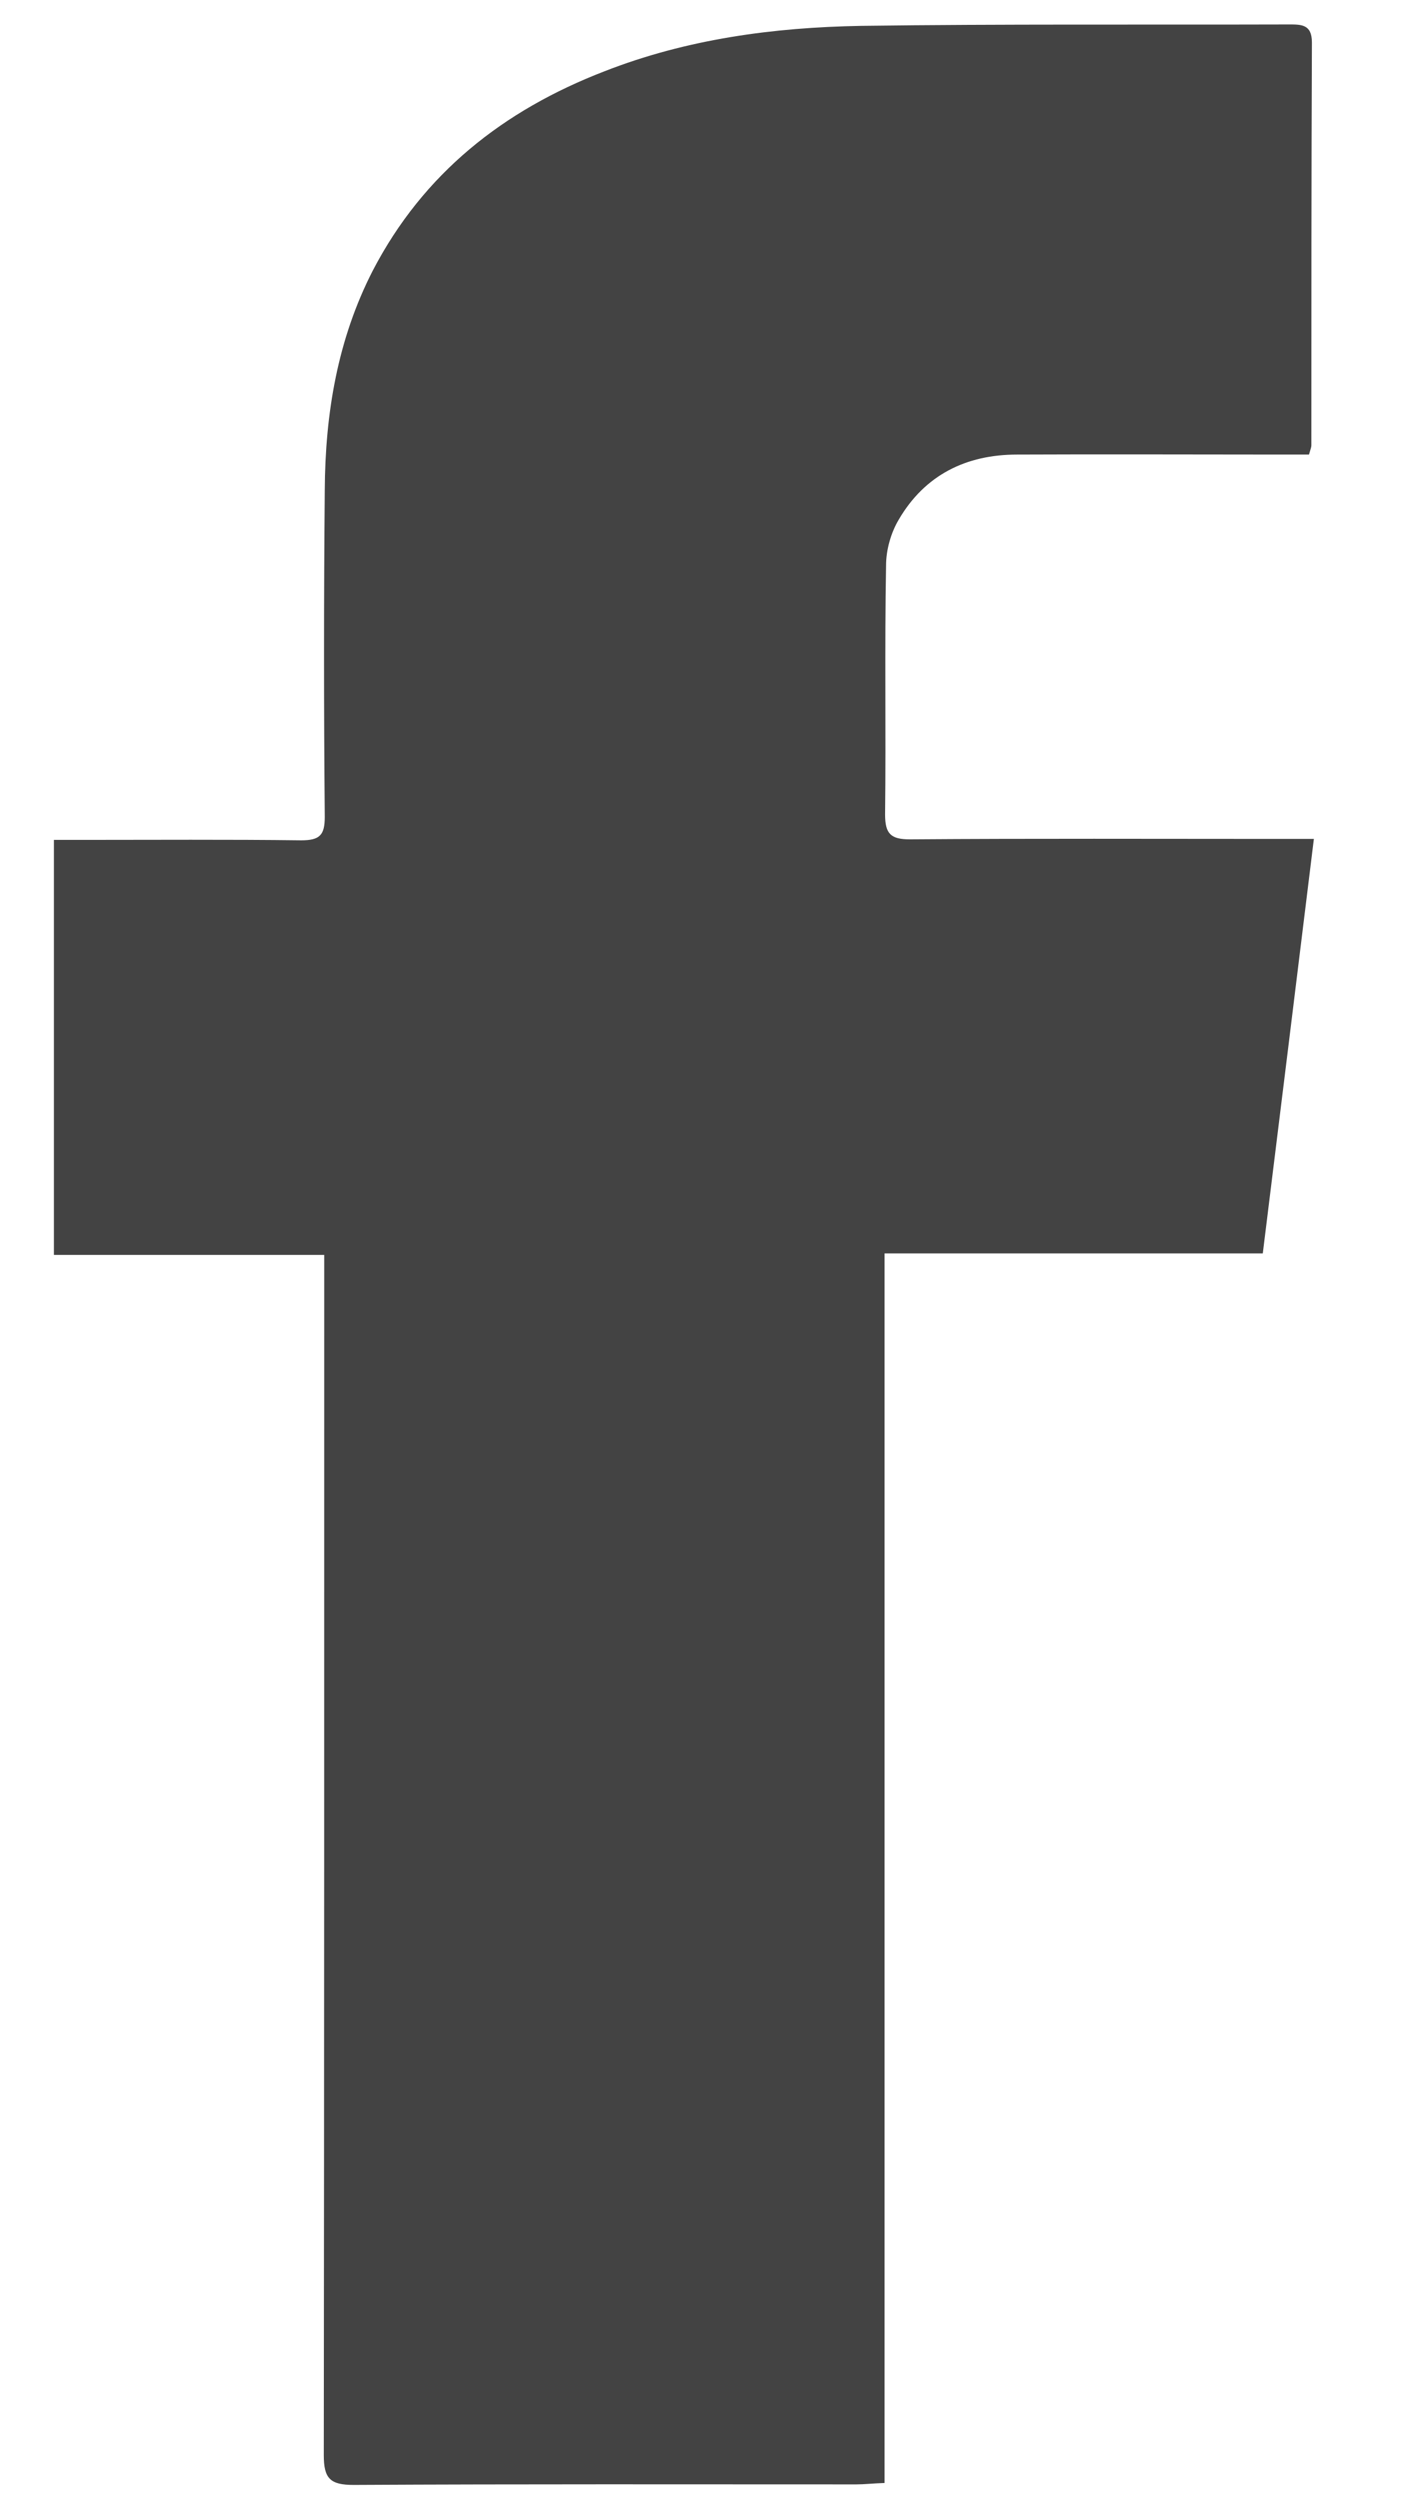 <svg width="13" height="23" viewBox="0 0 13 23" fill="none" xmlns="http://www.w3.org/2000/svg">
<g clip-path="url(#clip0_92_535)">
<path d="M8.138 22.843C8.025 22.847 7.953 22.856 7.881 22.856C6.337 22.856 4.798 22.852 3.254 22.861C3.037 22.861 2.979 22.802 2.979 22.587C2.983 19.011 2.983 15.431 2.983 11.855C2.983 11.761 2.983 11.666 2.983 11.545C2.144 11.545 1.327 11.545 0.496 11.545C0.496 10.269 0.496 9.016 0.496 7.727C0.582 7.727 0.663 7.727 0.74 7.727C1.417 7.727 2.094 7.722 2.771 7.731C2.943 7.731 2.988 7.682 2.988 7.515C2.979 6.514 2.979 5.507 2.988 4.506C2.992 3.805 3.105 3.122 3.43 2.489C3.895 1.595 4.631 1.015 5.561 0.656C6.319 0.359 7.118 0.252 7.921 0.238C9.23 0.22 10.54 0.229 11.848 0.225C11.97 0.225 12.07 0.22 12.07 0.391C12.065 1.626 12.065 2.862 12.065 4.097C12.065 4.11 12.061 4.124 12.043 4.182C11.966 4.182 11.88 4.182 11.794 4.182C10.982 4.182 10.169 4.178 9.357 4.182C8.887 4.182 8.508 4.371 8.269 4.78C8.197 4.901 8.152 5.058 8.152 5.202C8.138 5.966 8.152 6.729 8.143 7.493C8.143 7.673 8.197 7.722 8.373 7.722C9.501 7.713 10.63 7.718 11.758 7.718C11.848 7.718 11.934 7.718 12.088 7.718C11.93 9.002 11.776 10.26 11.618 11.531C10.445 11.531 9.303 11.531 8.138 11.531C8.138 15.309 8.138 19.065 8.138 22.843Z" fill="#434343"/>
</g>
<defs>
<clipPath id="clip0_92_535">
<rect width="13" height="23" fill="white"/>
</clipPath>
</defs>
</svg>

